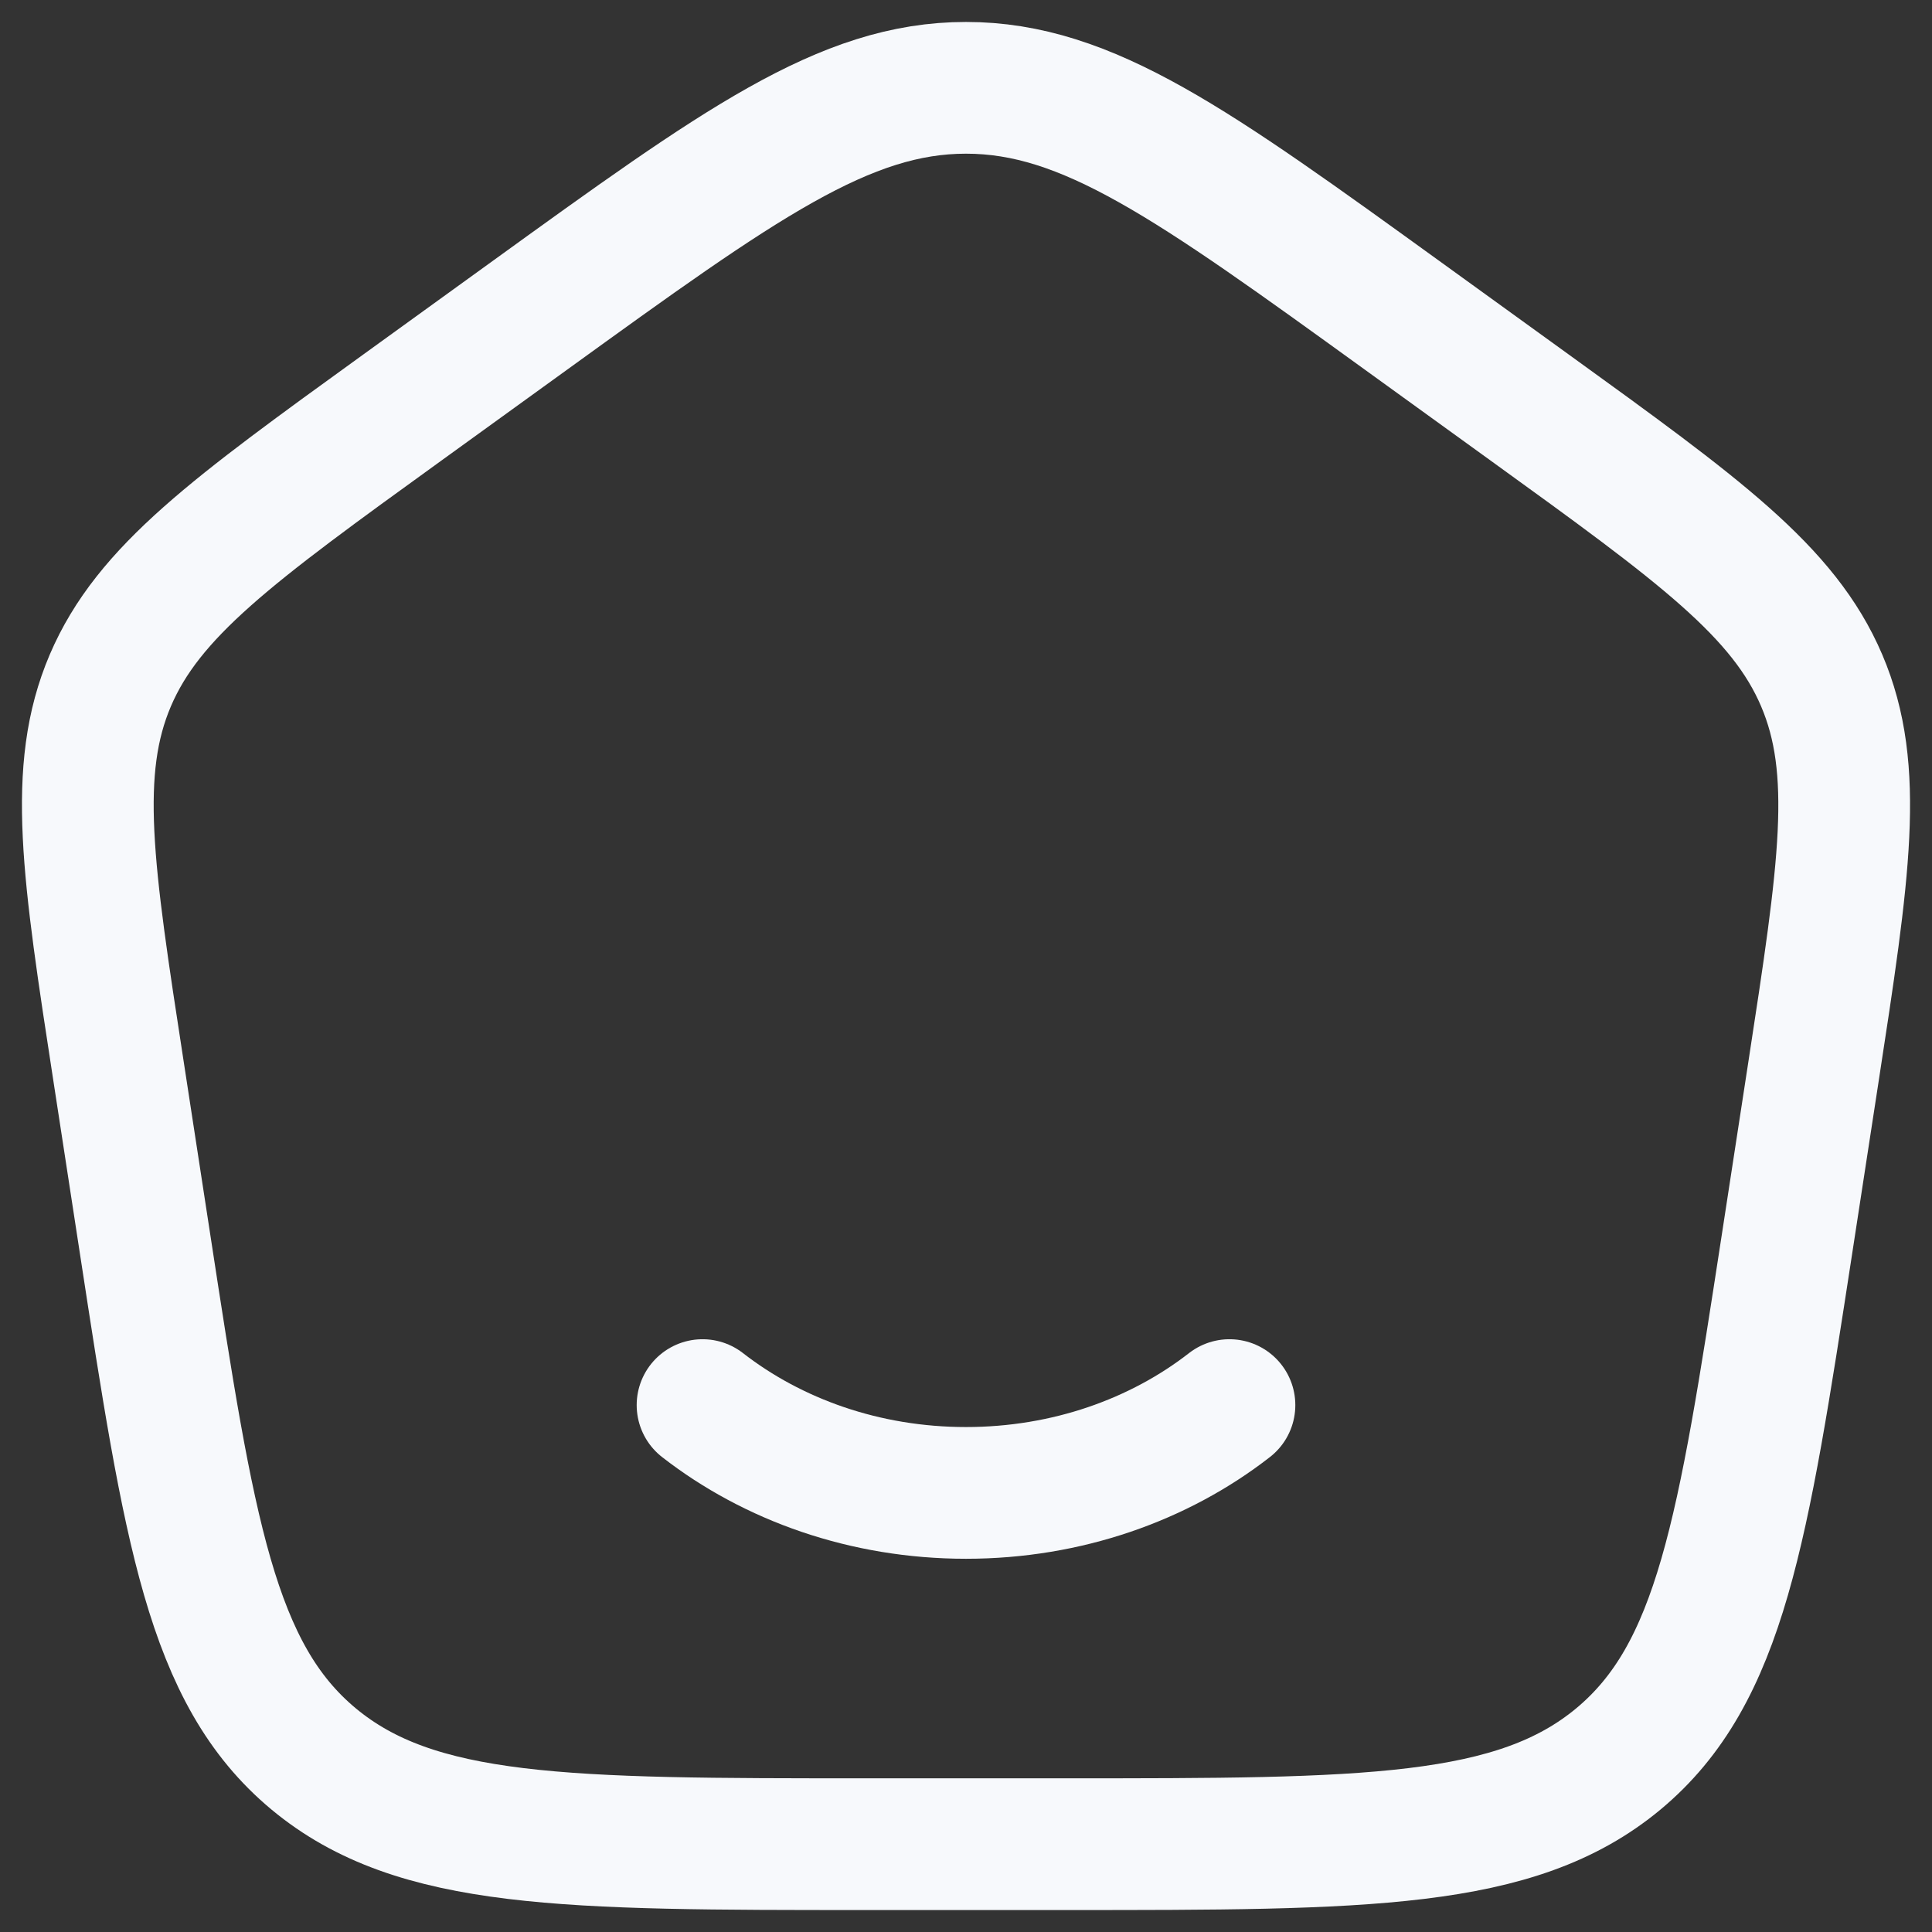 <svg width="24" height="24" viewBox="0 0 22 22" fill="none" xmlns="http://www.w3.org/2000/svg">
<rect x="0" y="0" width="22" height="22" fill="#333333" stroke="none"/>
<g clip-path="url(#clip0_52_1081)">
<path d="M14 16C13.201 16.622 12.15 17 11 17C9.85 17 8.8 16.622 8 16" stroke="#F7F9FC" stroke-width="1.5" stroke-linecap="round"/>
<path d="M1.352 12.213C0.998 9.916 0.822 8.768 1.256 7.749C1.691 6.731 2.654 6.034 4.581 4.641L6.021 3.6C8.418 1.867 9.617 1 11 1C12.383 1 13.582 1.867 15.979 3.6L17.419 4.641C19.346 6.034 20.31 6.731 20.744 7.749C21.178 8.768 21.002 9.916 20.649 12.213L20.348 14.172C19.847 17.429 19.597 19.057 18.429 20.029C17.261 21 15.554 21 12.139 21H9.861C6.446 21 4.739 21 3.571 20.029C2.403 19.057 2.153 17.429 1.653 14.172L1.352 12.213Z" stroke="#F7F9FC" stroke-width="1.5" stroke-linejoin="round"/>
</g>
<defs>
<clipPath id="clip0_52_1081">
<rect width="24" height="24" fill="white"/>
</clipPath>
</defs>
</svg>
